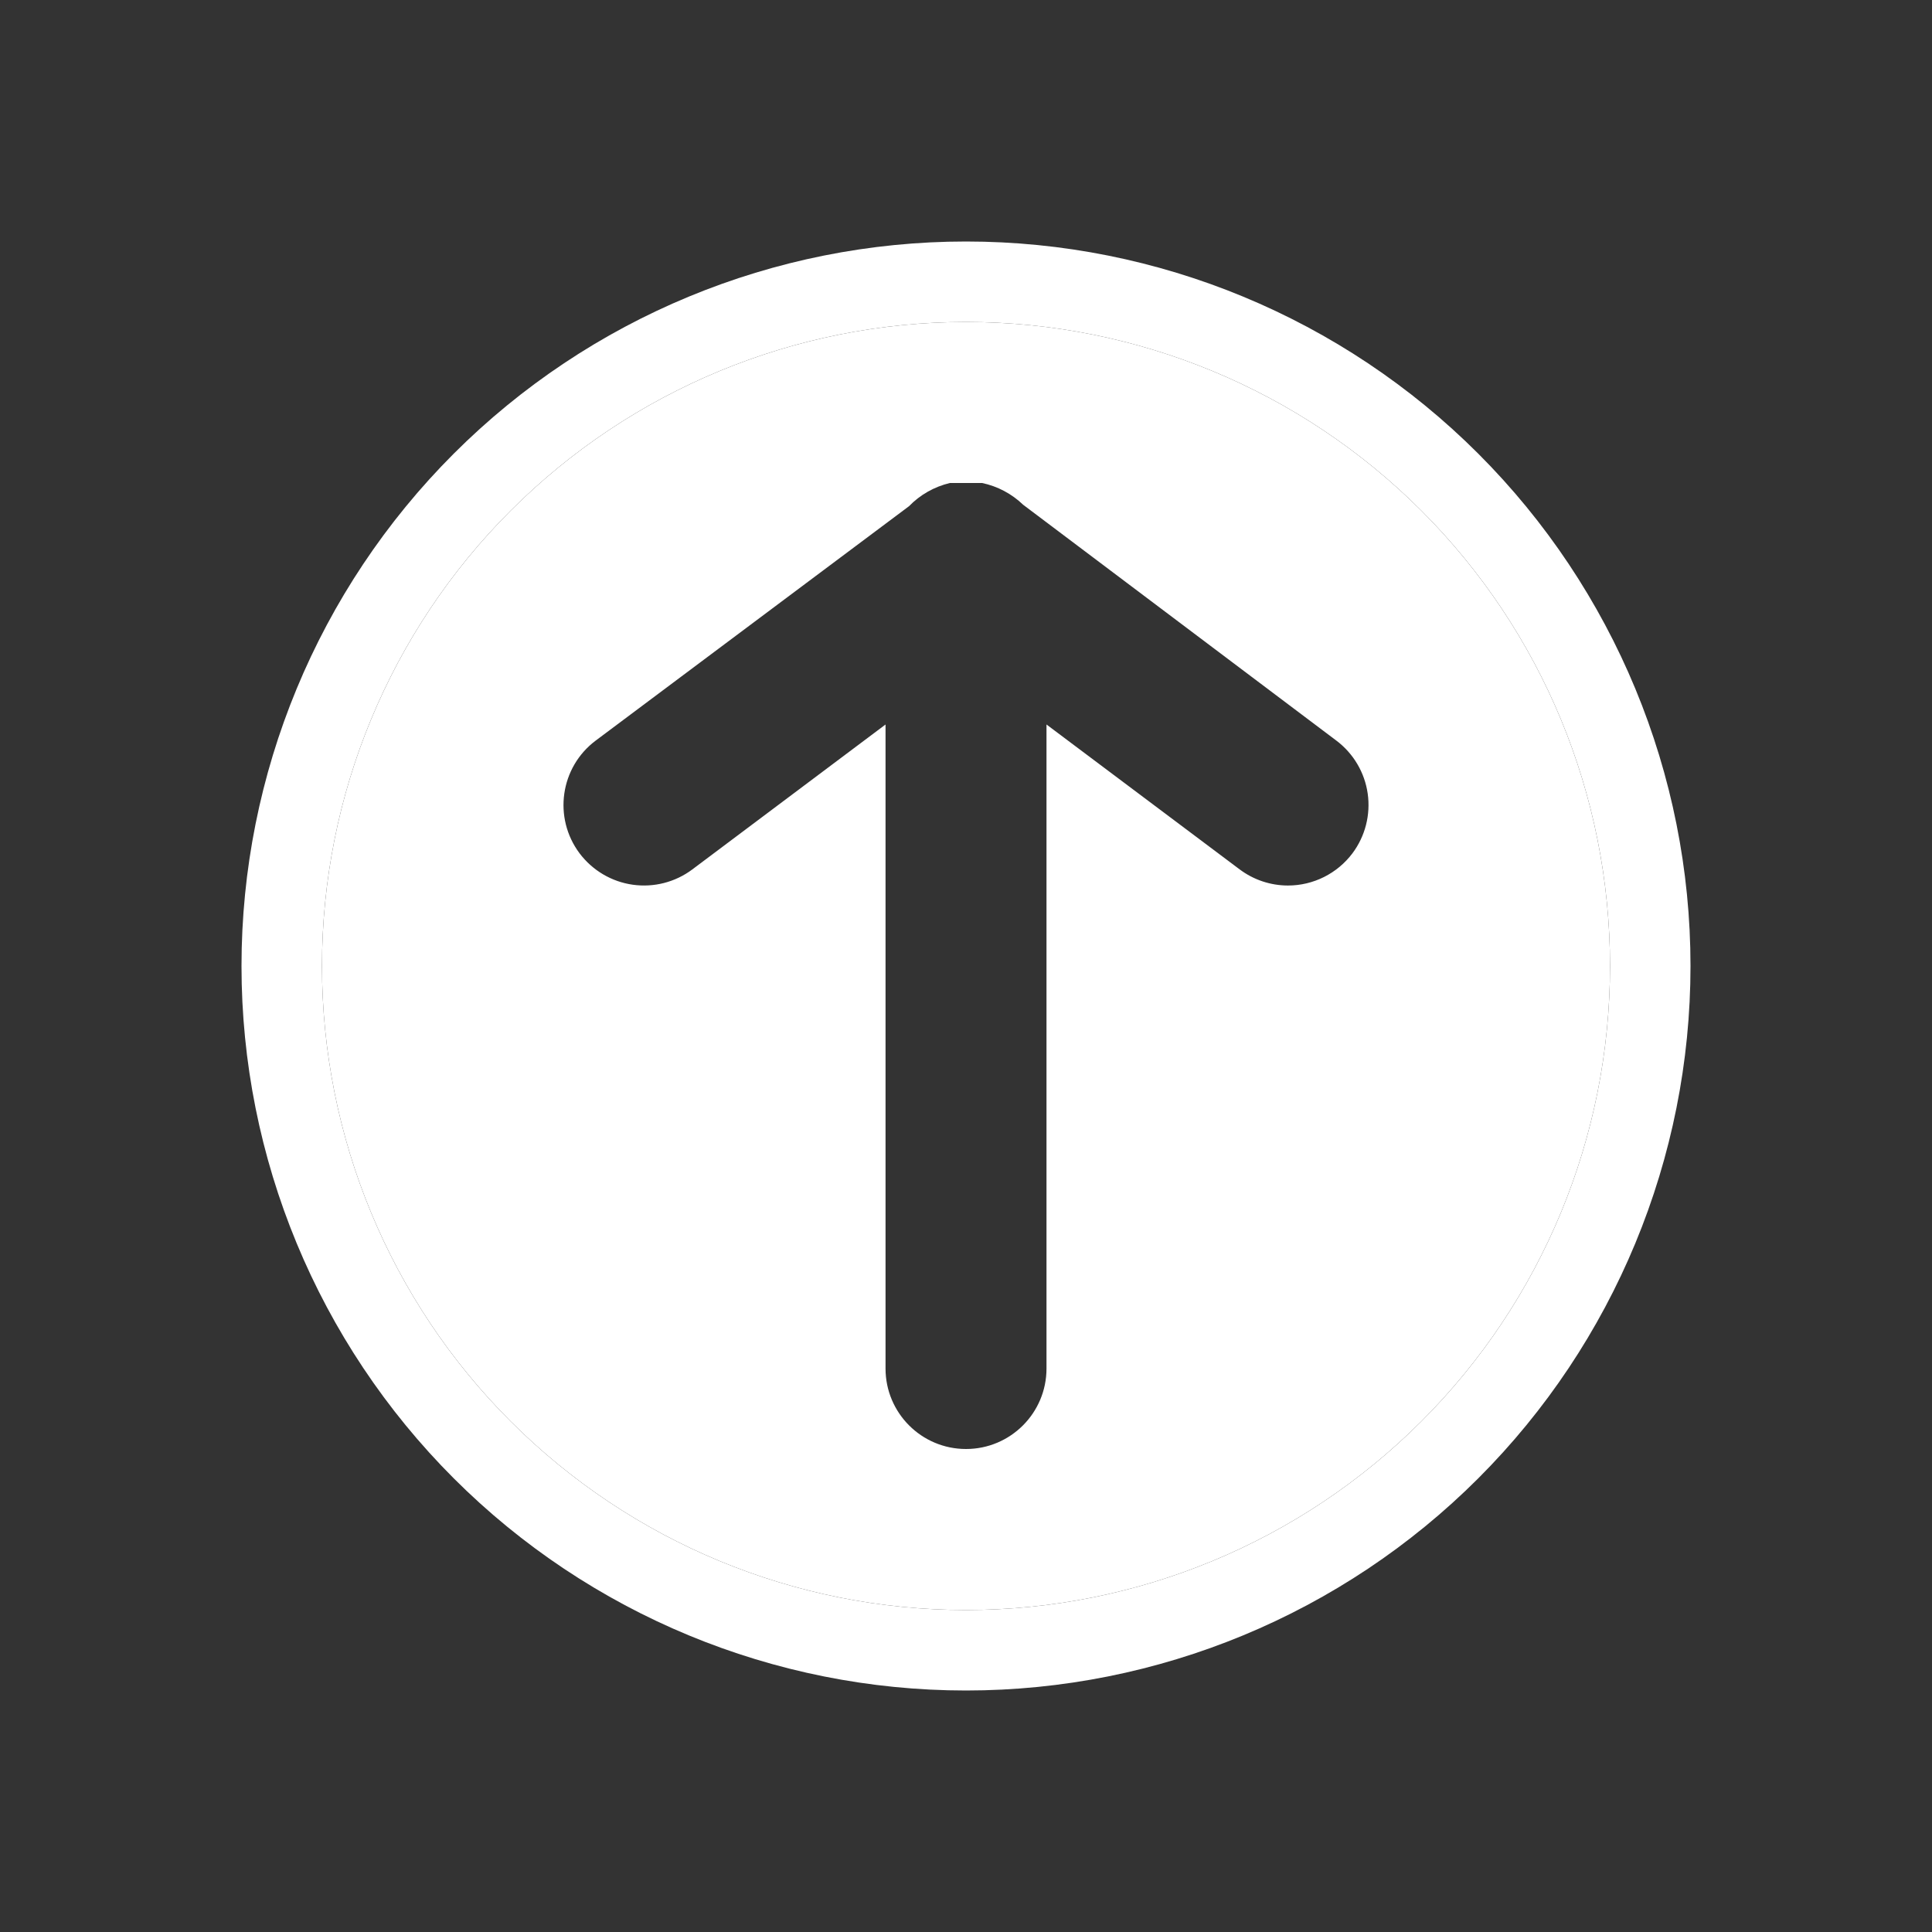 <?xml version="1.0" encoding="UTF-8"?>
<svg width="128pt" height="128pt" version="1.1" viewBox="0 0 128 128" xmlns="http://www.w3.org/2000/svg">
 <rect x="0" y="0" width="128" height="128" fill="#333333" stroke="none"/>
 <g fill="#fff">
  <path d="m64 16c-12.73 0-24.938 5.059-33.941 14.059-9 9.004-14.059 21.211-14.059 33.941s5.059 24.938 14.059 33.941c9.004 9 21.211 14.059 33.941 14.059s24.938-5.059 33.941-14.059c9-9.004 14.059-21.211 14.059-33.941s-5.059-24.938-14.059-33.941c-9.004-9-21.211-14.059-33.941-14.059zm0 90.668c-11.316 0-22.168-4.496-30.168-12.5-8.004-8-12.5-18.852-12.5-30.168s4.496-22.168 12.5-30.168c8-8.004 18.852-12.5 30.168-12.5s22.168 4.496 30.168 12.5c8.004 8 12.5 18.852 12.5 30.168s-4.496 22.168-12.5 30.168c-8 8.004-18.852 12.5-30.168 12.5z"/>
  <path d="m64 21.332c-11.316 0-22.168 4.496-30.168 12.5-8.004 8-12.5 18.852-12.5 30.168s4.496 22.168 12.5 30.168c8 8.004 18.852 12.5 30.168 12.5s22.168-4.496 30.168-12.5c8.004-8 12.5-18.852 12.5-30.168s-4.496-22.168-12.5-30.168c-8-8.004-18.852-12.5-30.168-12.5zm25.602 35.199v0.004c-1.008 1.34-2.59 2.133-4.269 2.133-1.152 0-2.277-0.375-3.199-1.066l-12.801-9.602v42.668c0 2.945-2.387 5.332-5.332 5.332s-5.332-2.387-5.332-5.332v-42.668l-12.801 9.602c-1.133 0.848-2.555 1.211-3.953 1.012-1.402-0.199-2.664-0.949-3.516-2.078-1.766-2.359-1.289-5.703 1.066-7.469l20.746-15.52h0.004c0.738-0.766 1.684-1.301 2.719-1.547h2.133c1.023 0.215 1.965 0.715 2.719 1.441l20.75 15.625c1.129 0.848 1.879 2.113 2.078 3.512 0.199 1.402-0.164 2.824-1.012 3.957z"/>
 </g>
</svg>
